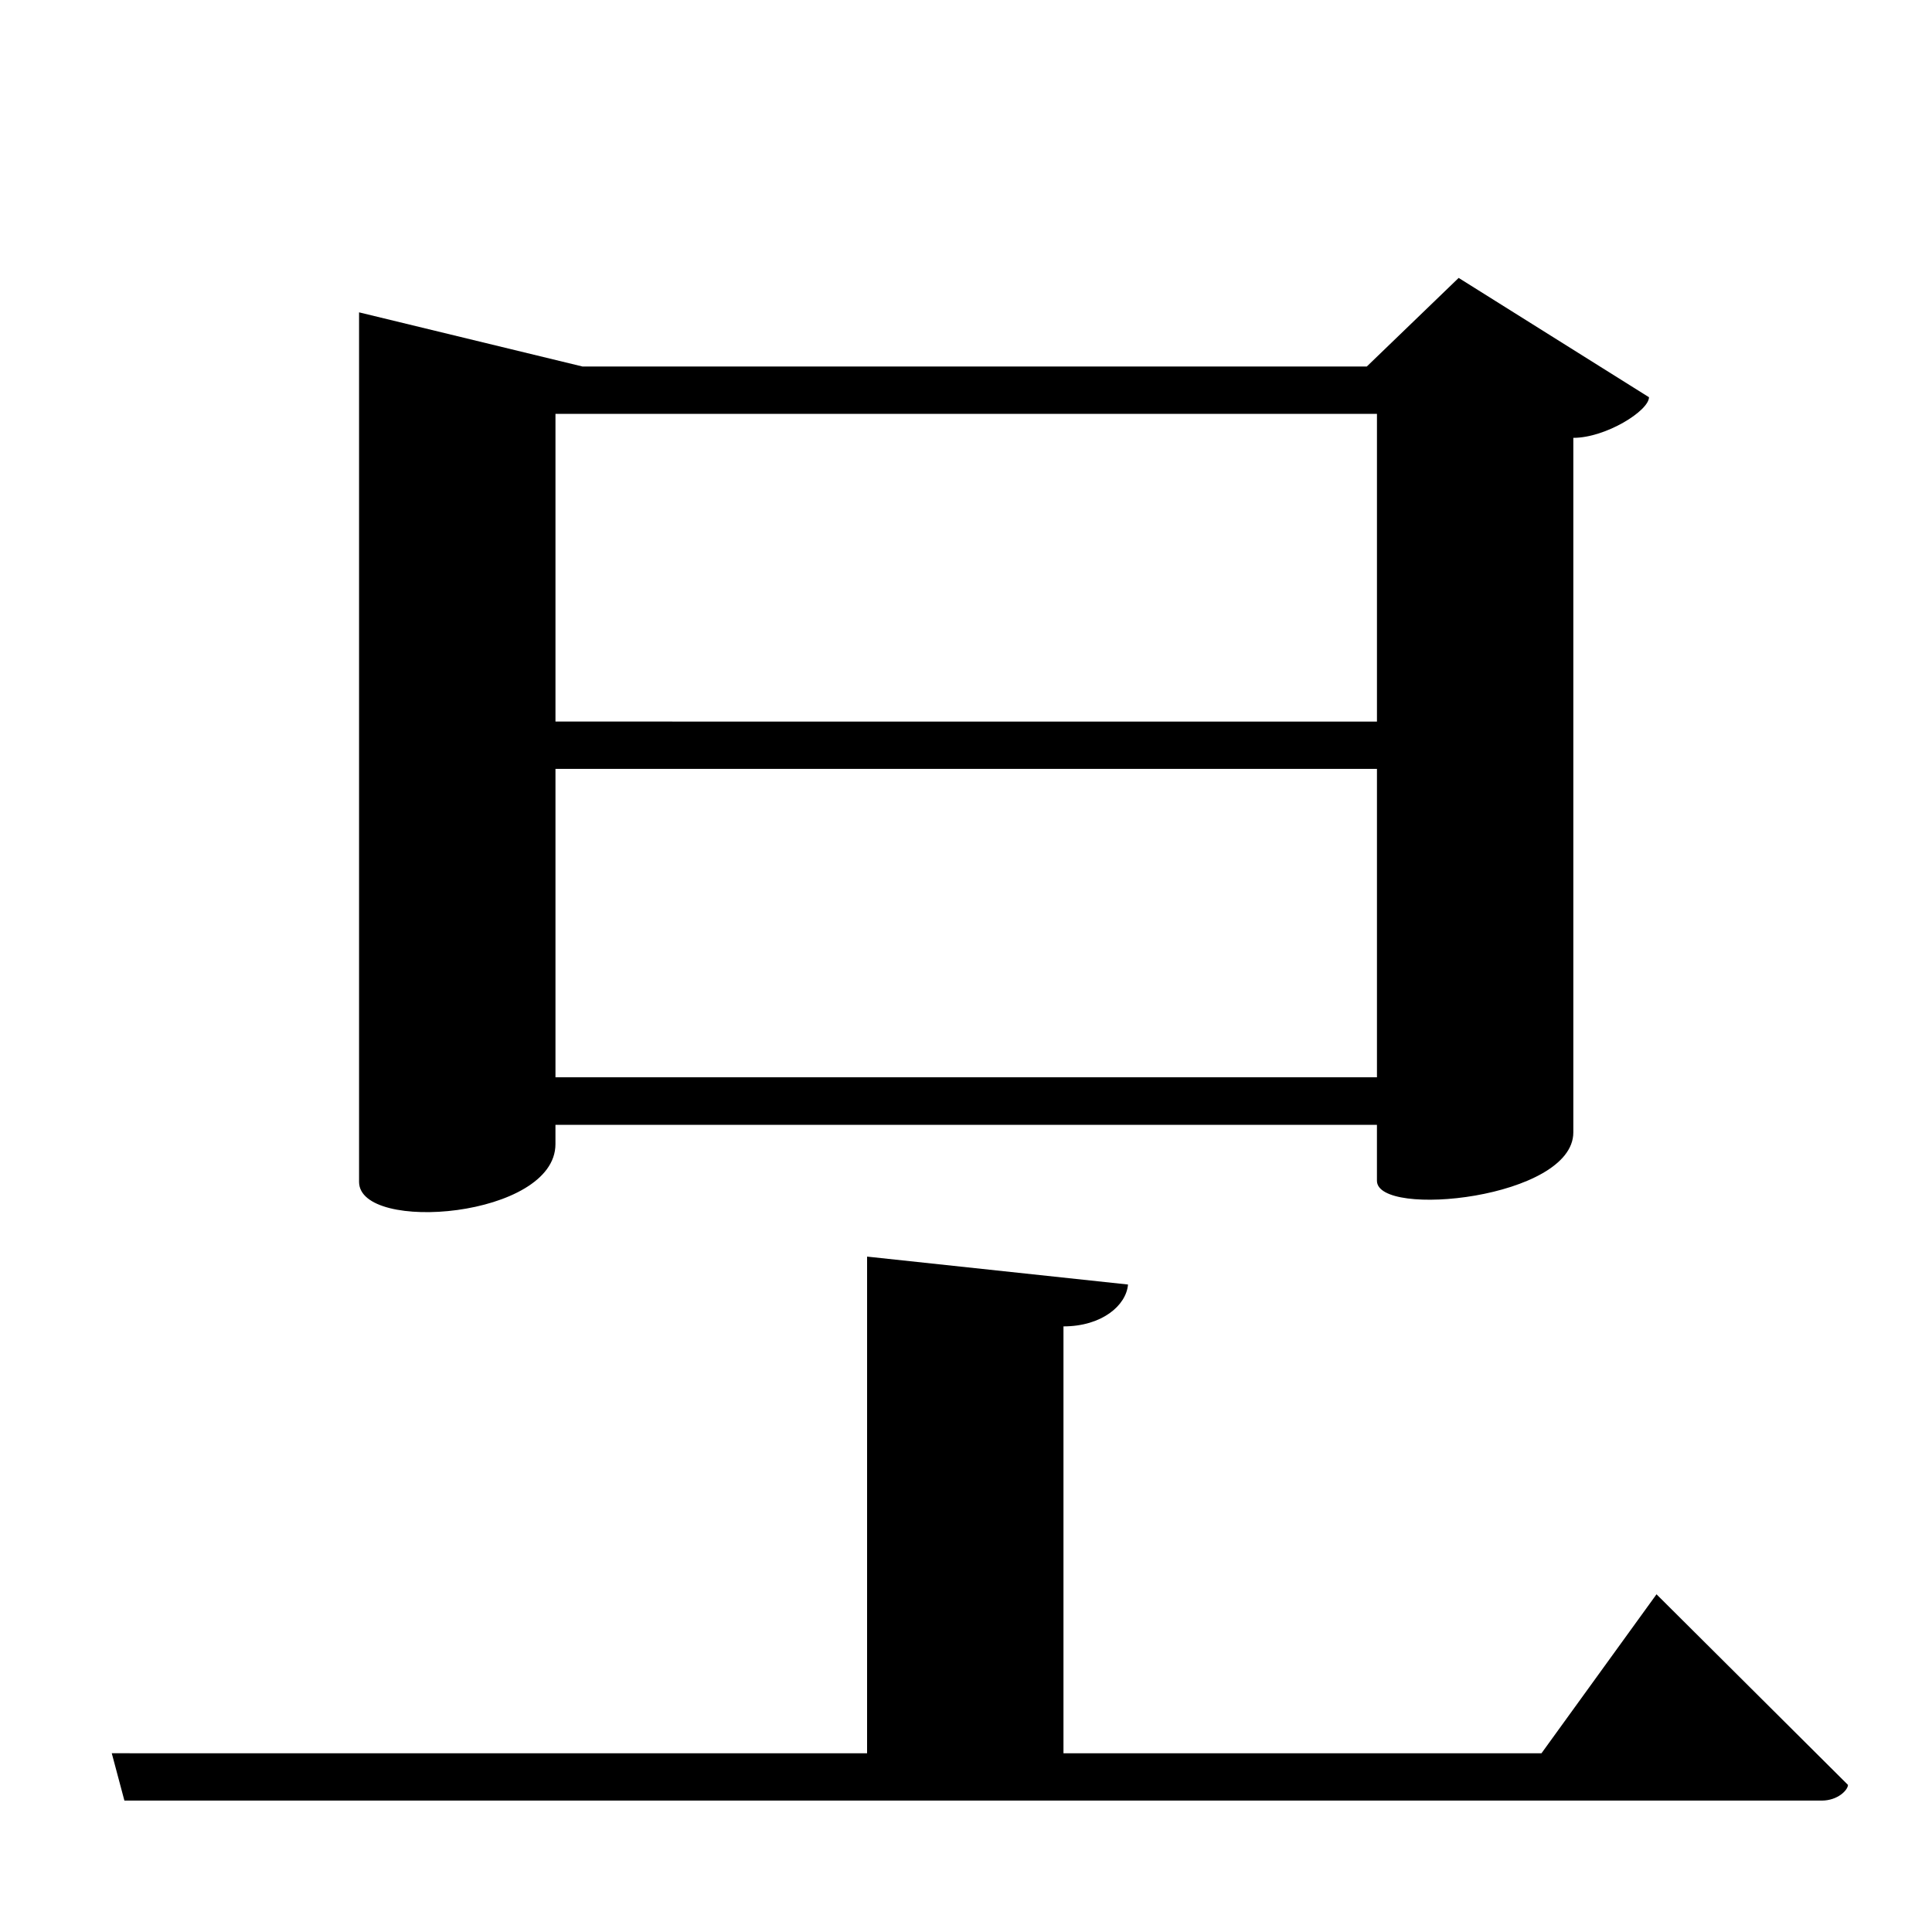 <?xml version="1.0" encoding="UTF-8" standalone="no"?>
<svg viewBox="0 0 2000 2000" version="1.1" xmlns="http://www.w3.org/2000/svg" xmlns:sodipodi="http://sodipodi.sourceforge.net/DTD/sodipodi-0.dtd">
	
      <path d="m 897.6,1836 203.3,13.77 v -476.7 c 39.73,10e-5 65.01,-21.67 66.81,-43.34 l -270.1,-28.89 z m -781.9,-21.04 13.08,49.01 h 1757 c 16.86,0 27.23,-11.08 27.23,-16.26 l -198.2,-197.3 -119.1,164.6 z" id="path3585" sodipodi:nodetypes="ccccccccscccc"></path>
      <path sodipodi:nodetypes="ccccssccsscccccccc" d="m 1510,287.7 -95.1,91.71 H 603 L 371.7,323.34 v 900.1 c 0,53.6 203.3,37.16 203.3,-39.04 v -20 h 850.4 v 57.9 c 0,39.12 203.3,18.5 203.3,-50.04 v -719 c 33.56,0 78.32,-28.04 78.32,-42.05 z m -84.58,827.5 H 575.02 V 428.4 h 850.4 z" id="path3587"></path>
      <path sodipodi:nodetypes="ccccc" id="path3598" d="m 486,746.95 13.08,49.01 H 1552.5 L 1535.71,747 Z"></path>
    
</svg>
